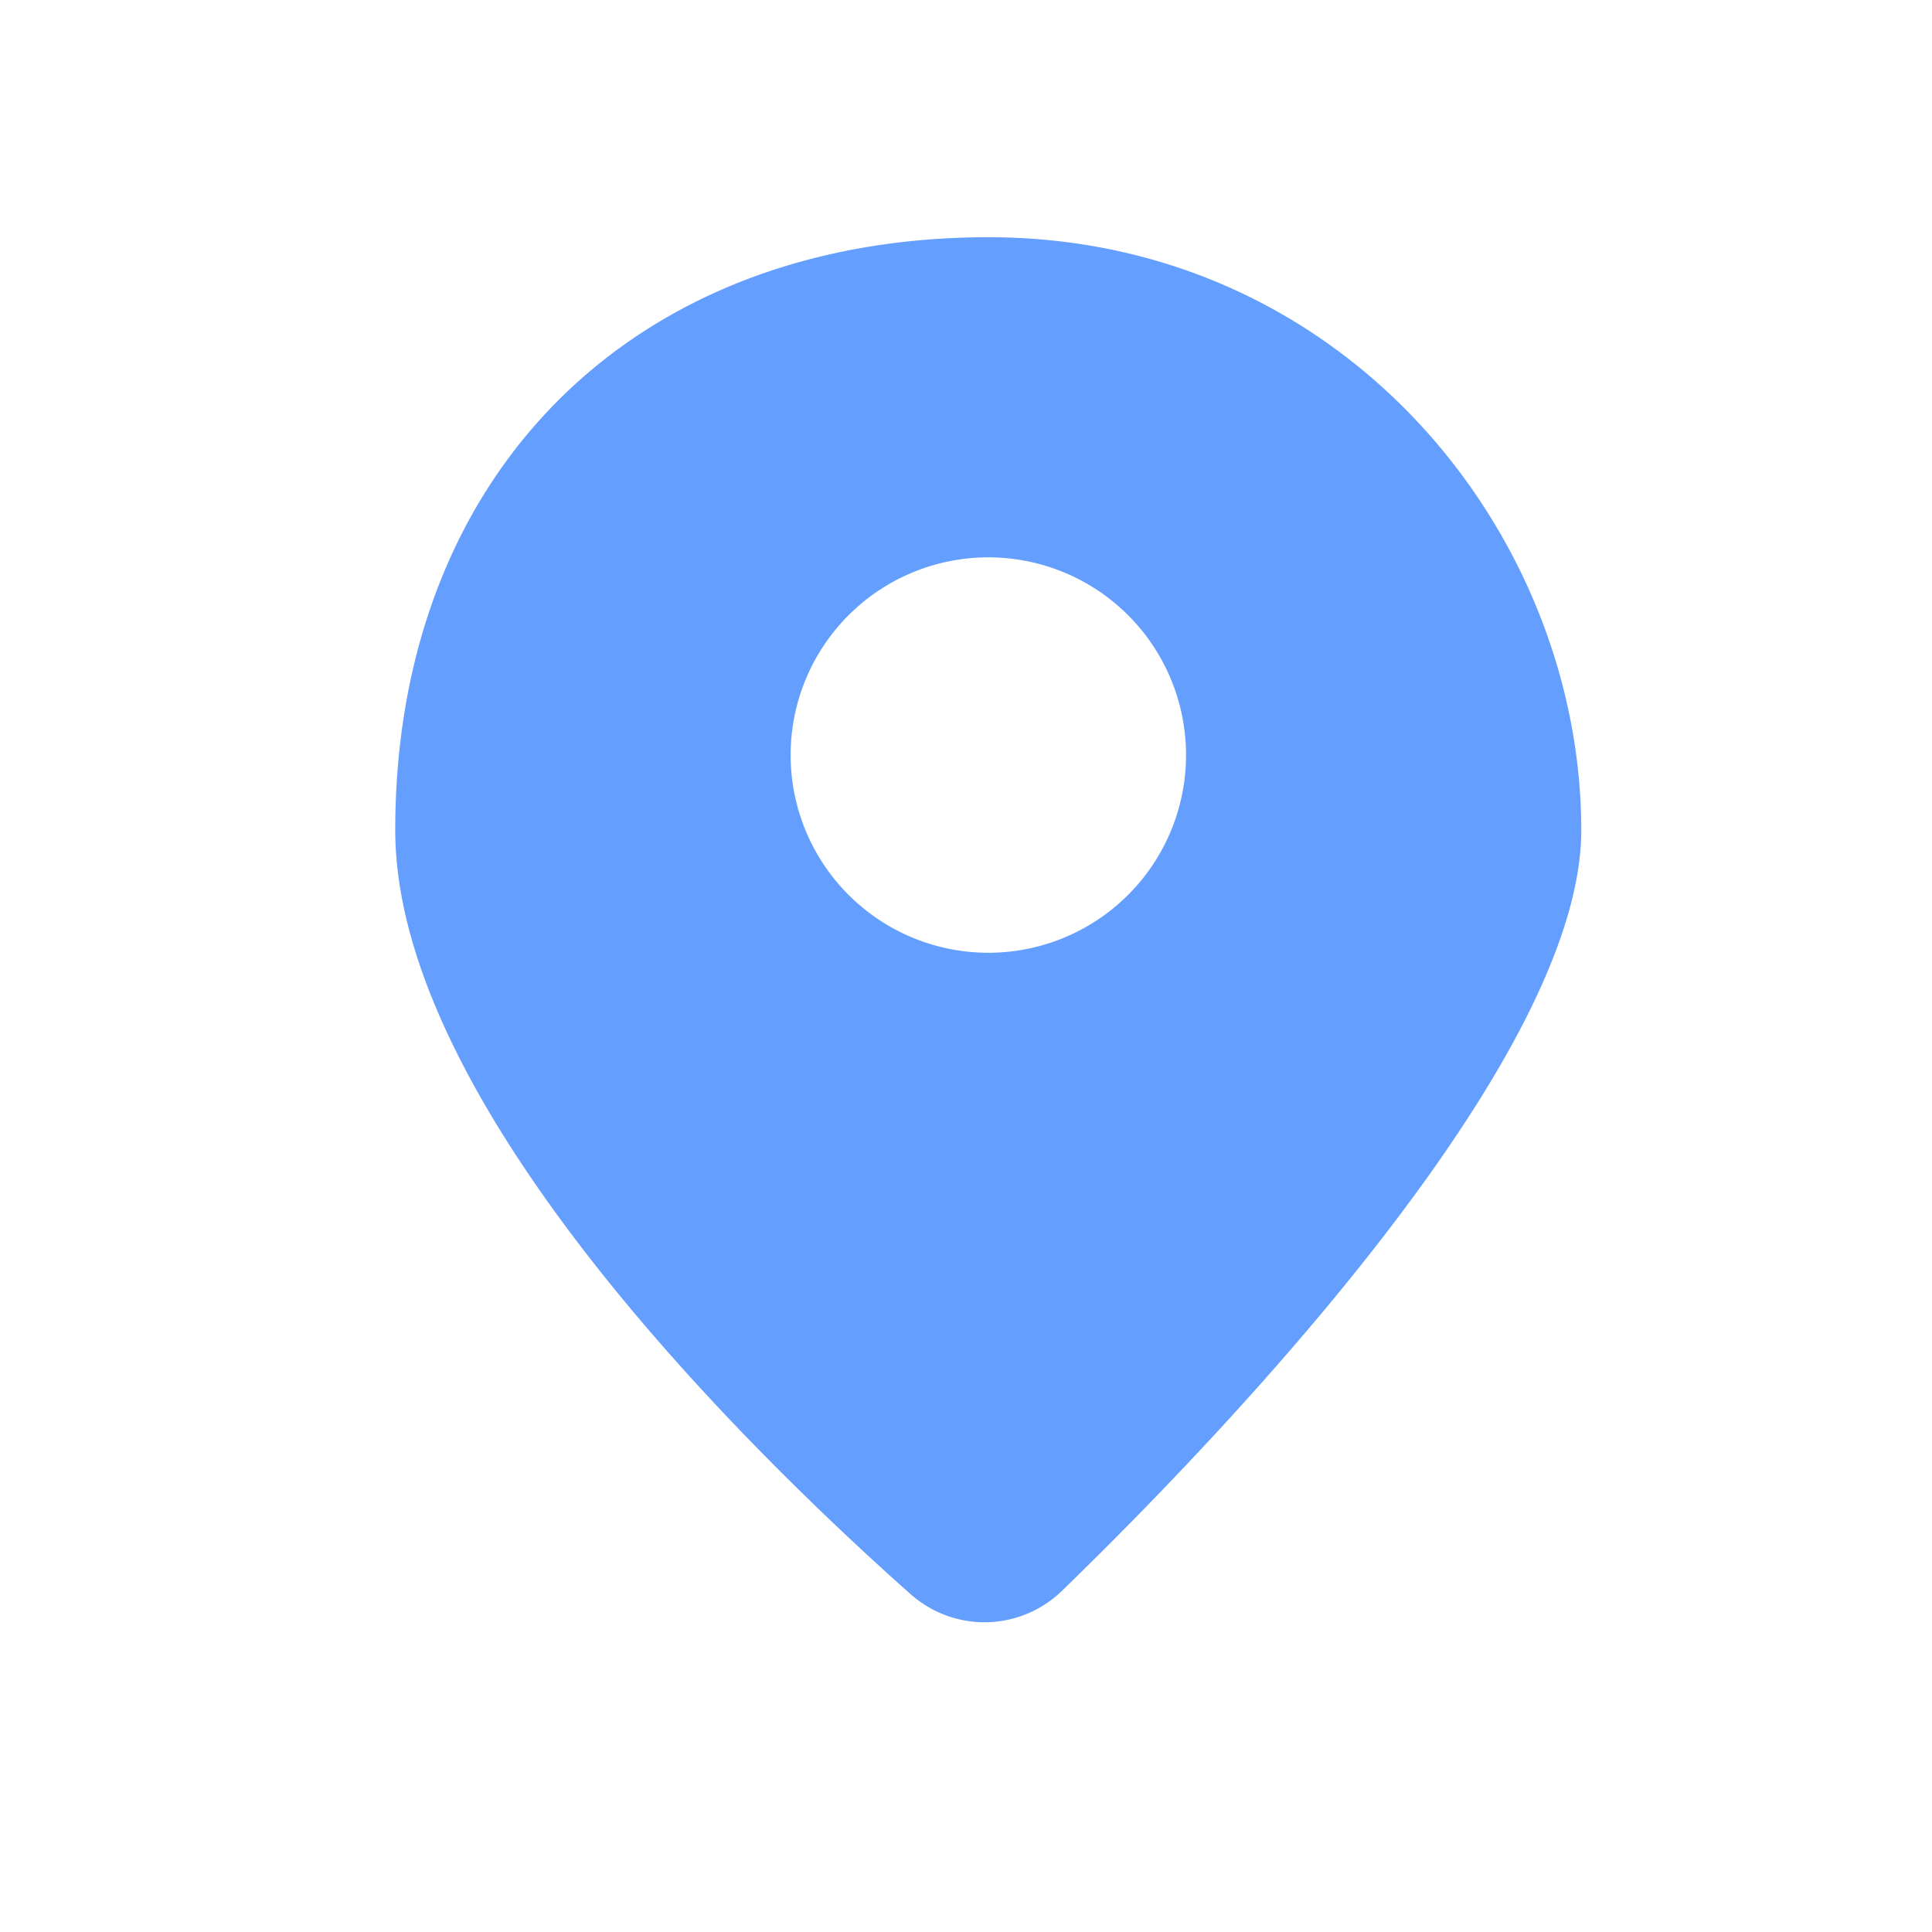 <svg width="24" height="24" fill="none" xmlns="http://www.w3.org/2000/svg"><path fill-rule="evenodd" clip-rule="evenodd" d="M11.31 19.802c-1.997-1.775-6.4-6.072-6.4-9.49 0-4.419 2.947-7.365 7.367-7.365s7.366 3.683 7.366 7.366c0 2.867-4.463 7.519-6.442 9.44a1.38 1.38 0 01-1.89.049zM14.733 9.33a2.456 2.456 0 11-4.911 0 2.456 2.456 0 014.911 0z" fill="#649EFF"/></svg>